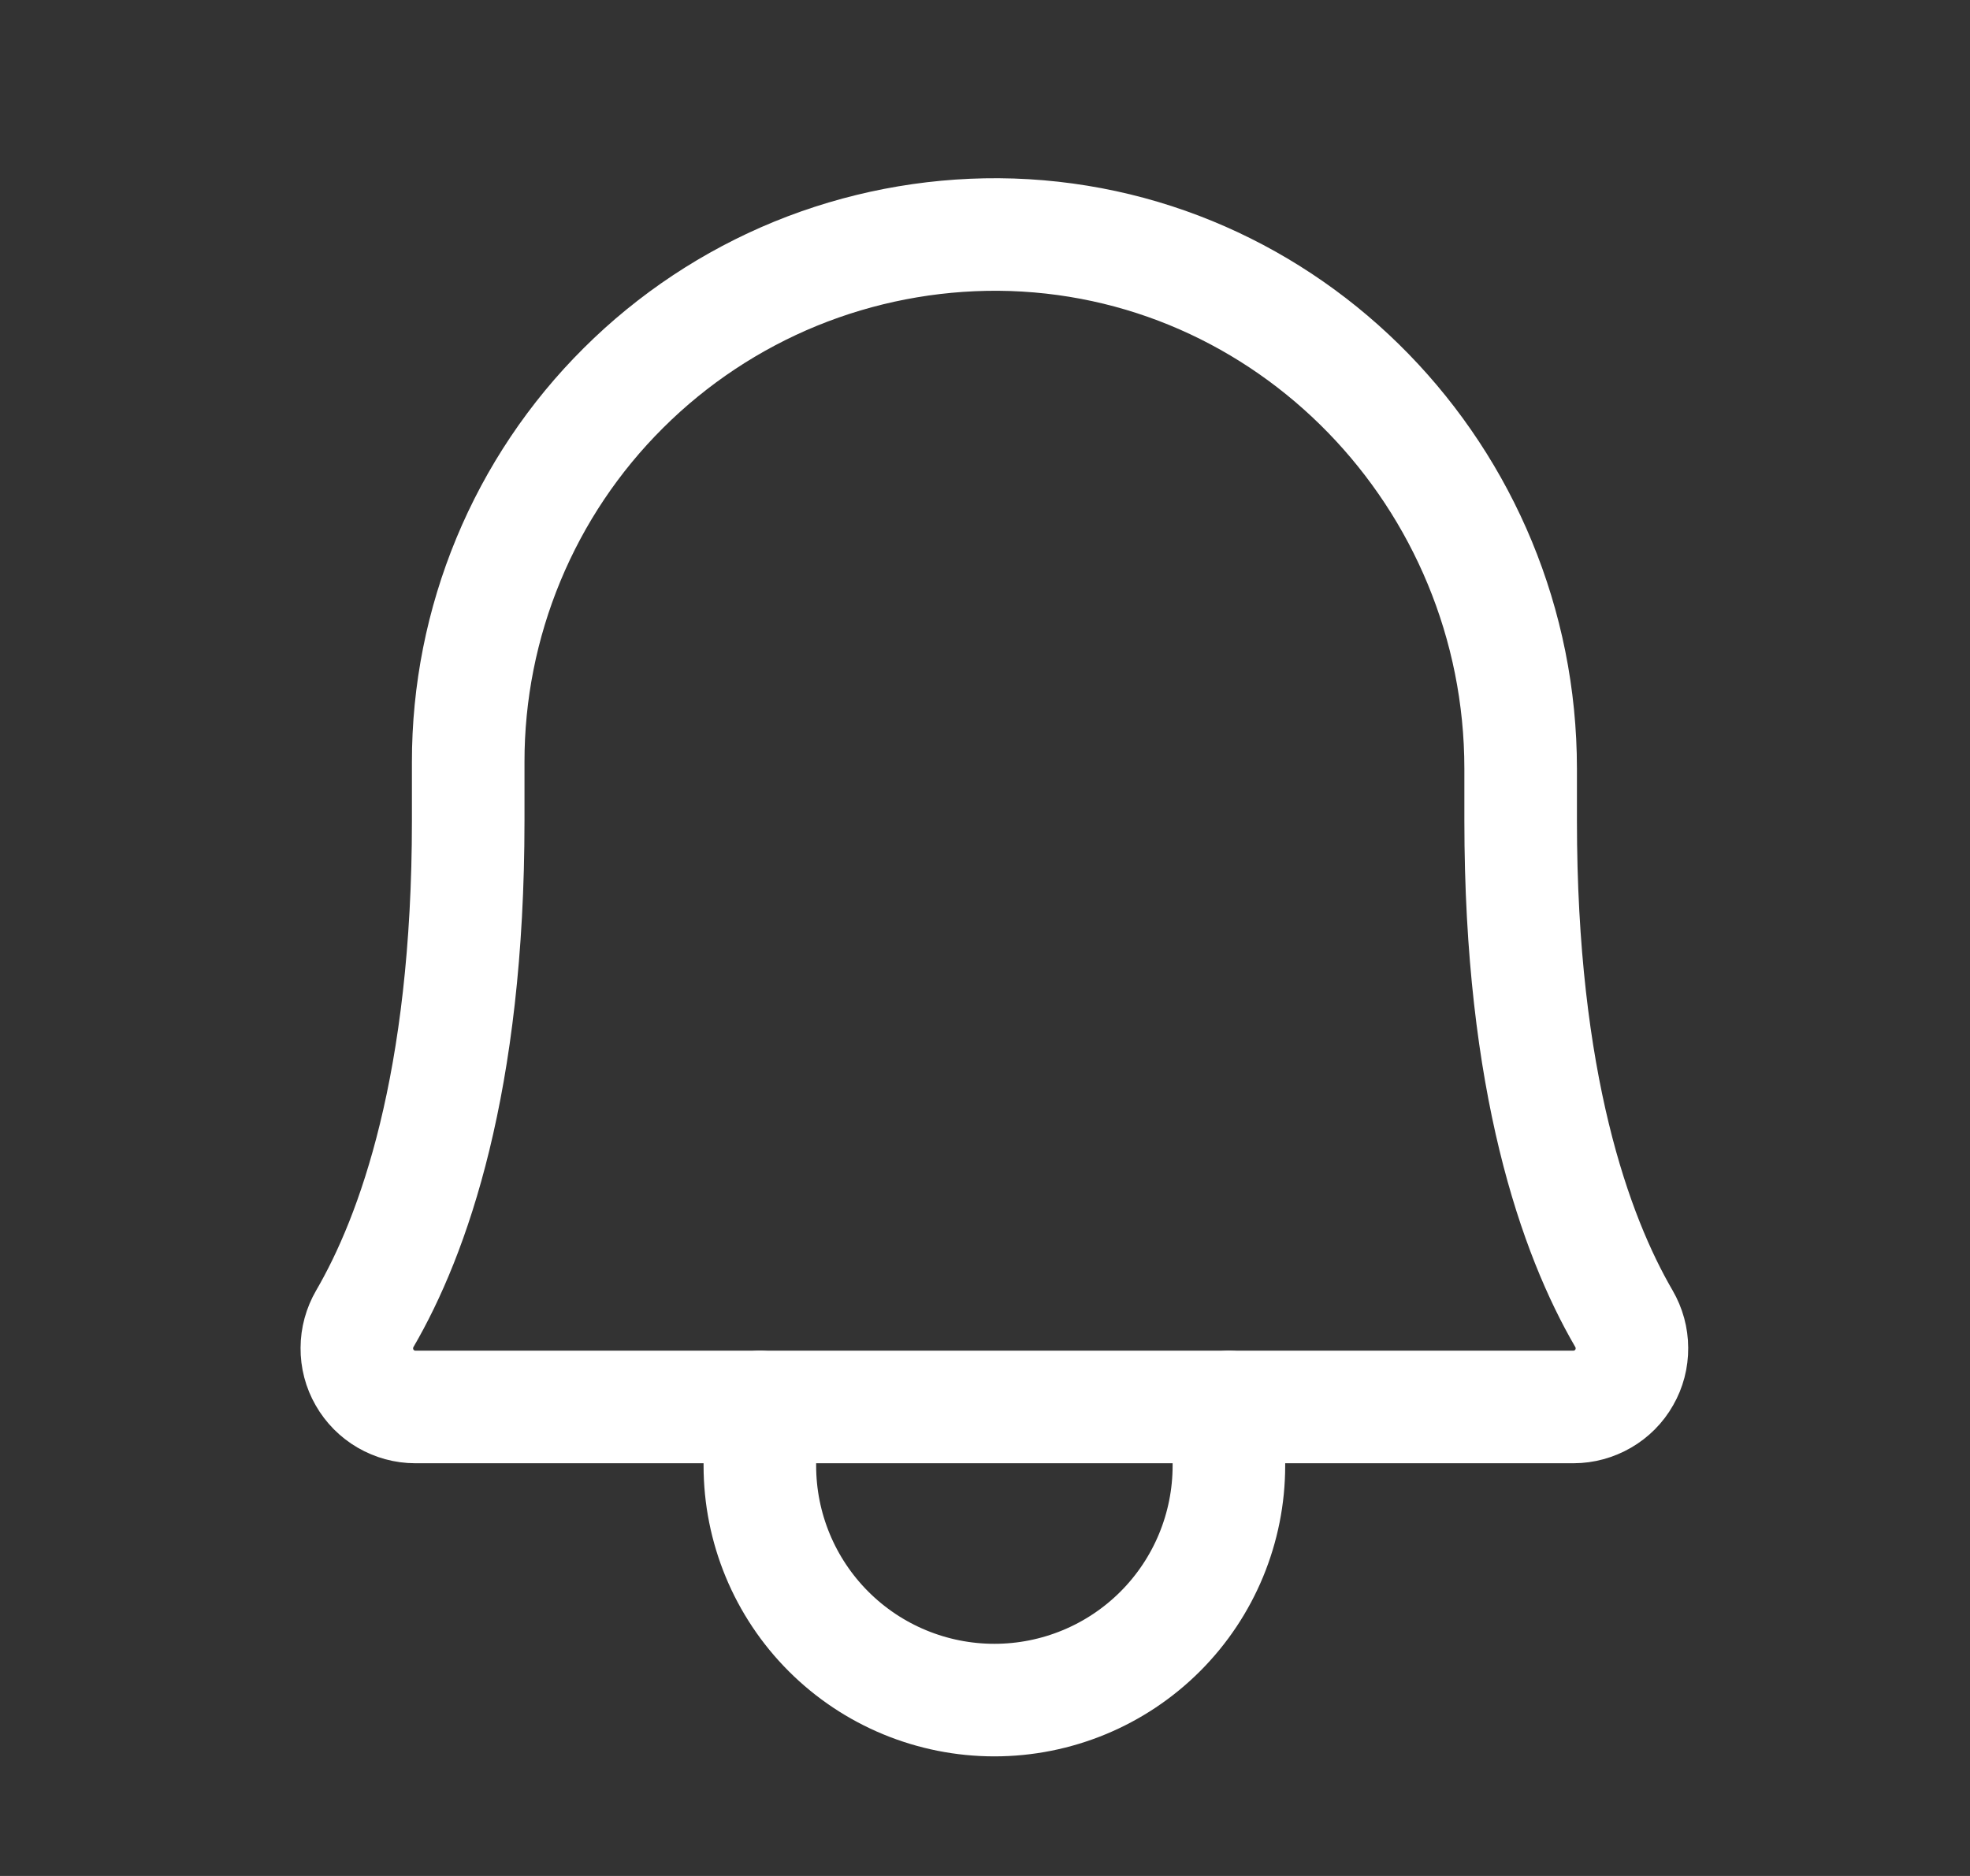 <svg width="21" height="20" viewBox="0 0 21 20" fill="none" xmlns="http://www.w3.org/2000/svg">
<rect x="0" y="0" width="21" height="20" fill="#333333" stroke="none"/>
<path d="M4.991 8.125C4.99 7.384 5.136 6.65 5.42 5.965C5.704 5.28 6.12 4.659 6.646 4.136C7.171 3.613 7.795 3.199 8.481 2.918C9.167 2.638 9.902 2.496 10.643 2.5C13.736 2.523 16.21 5.094 16.21 8.196V8.75C16.21 11.548 16.795 13.172 17.311 14.059C17.366 14.154 17.396 14.262 17.396 14.372C17.397 14.482 17.369 14.59 17.314 14.685C17.26 14.781 17.181 14.86 17.086 14.915C16.991 14.97 16.883 15 16.773 15H4.427C4.317 15 4.209 14.97 4.114 14.915C4.019 14.86 3.94 14.78 3.886 14.685C3.831 14.59 3.803 14.482 3.804 14.372C3.804 14.262 3.834 14.154 3.889 14.059C4.405 13.172 4.991 11.548 4.991 8.75L4.991 8.125Z" stroke="white" stroke-width="1.2" stroke-linecap="round" stroke-linejoin="round"/>
<path d="M8.1 15V15.625C8.1 16.288 8.363 16.924 8.832 17.393C9.301 17.862 9.937 18.125 10.6 18.125C11.263 18.125 11.899 17.862 12.368 17.393C12.837 16.924 13.1 16.288 13.1 15.625V15" stroke="white" stroke-width="1.2" stroke-linecap="round" stroke-linejoin="round"/>
</svg>
